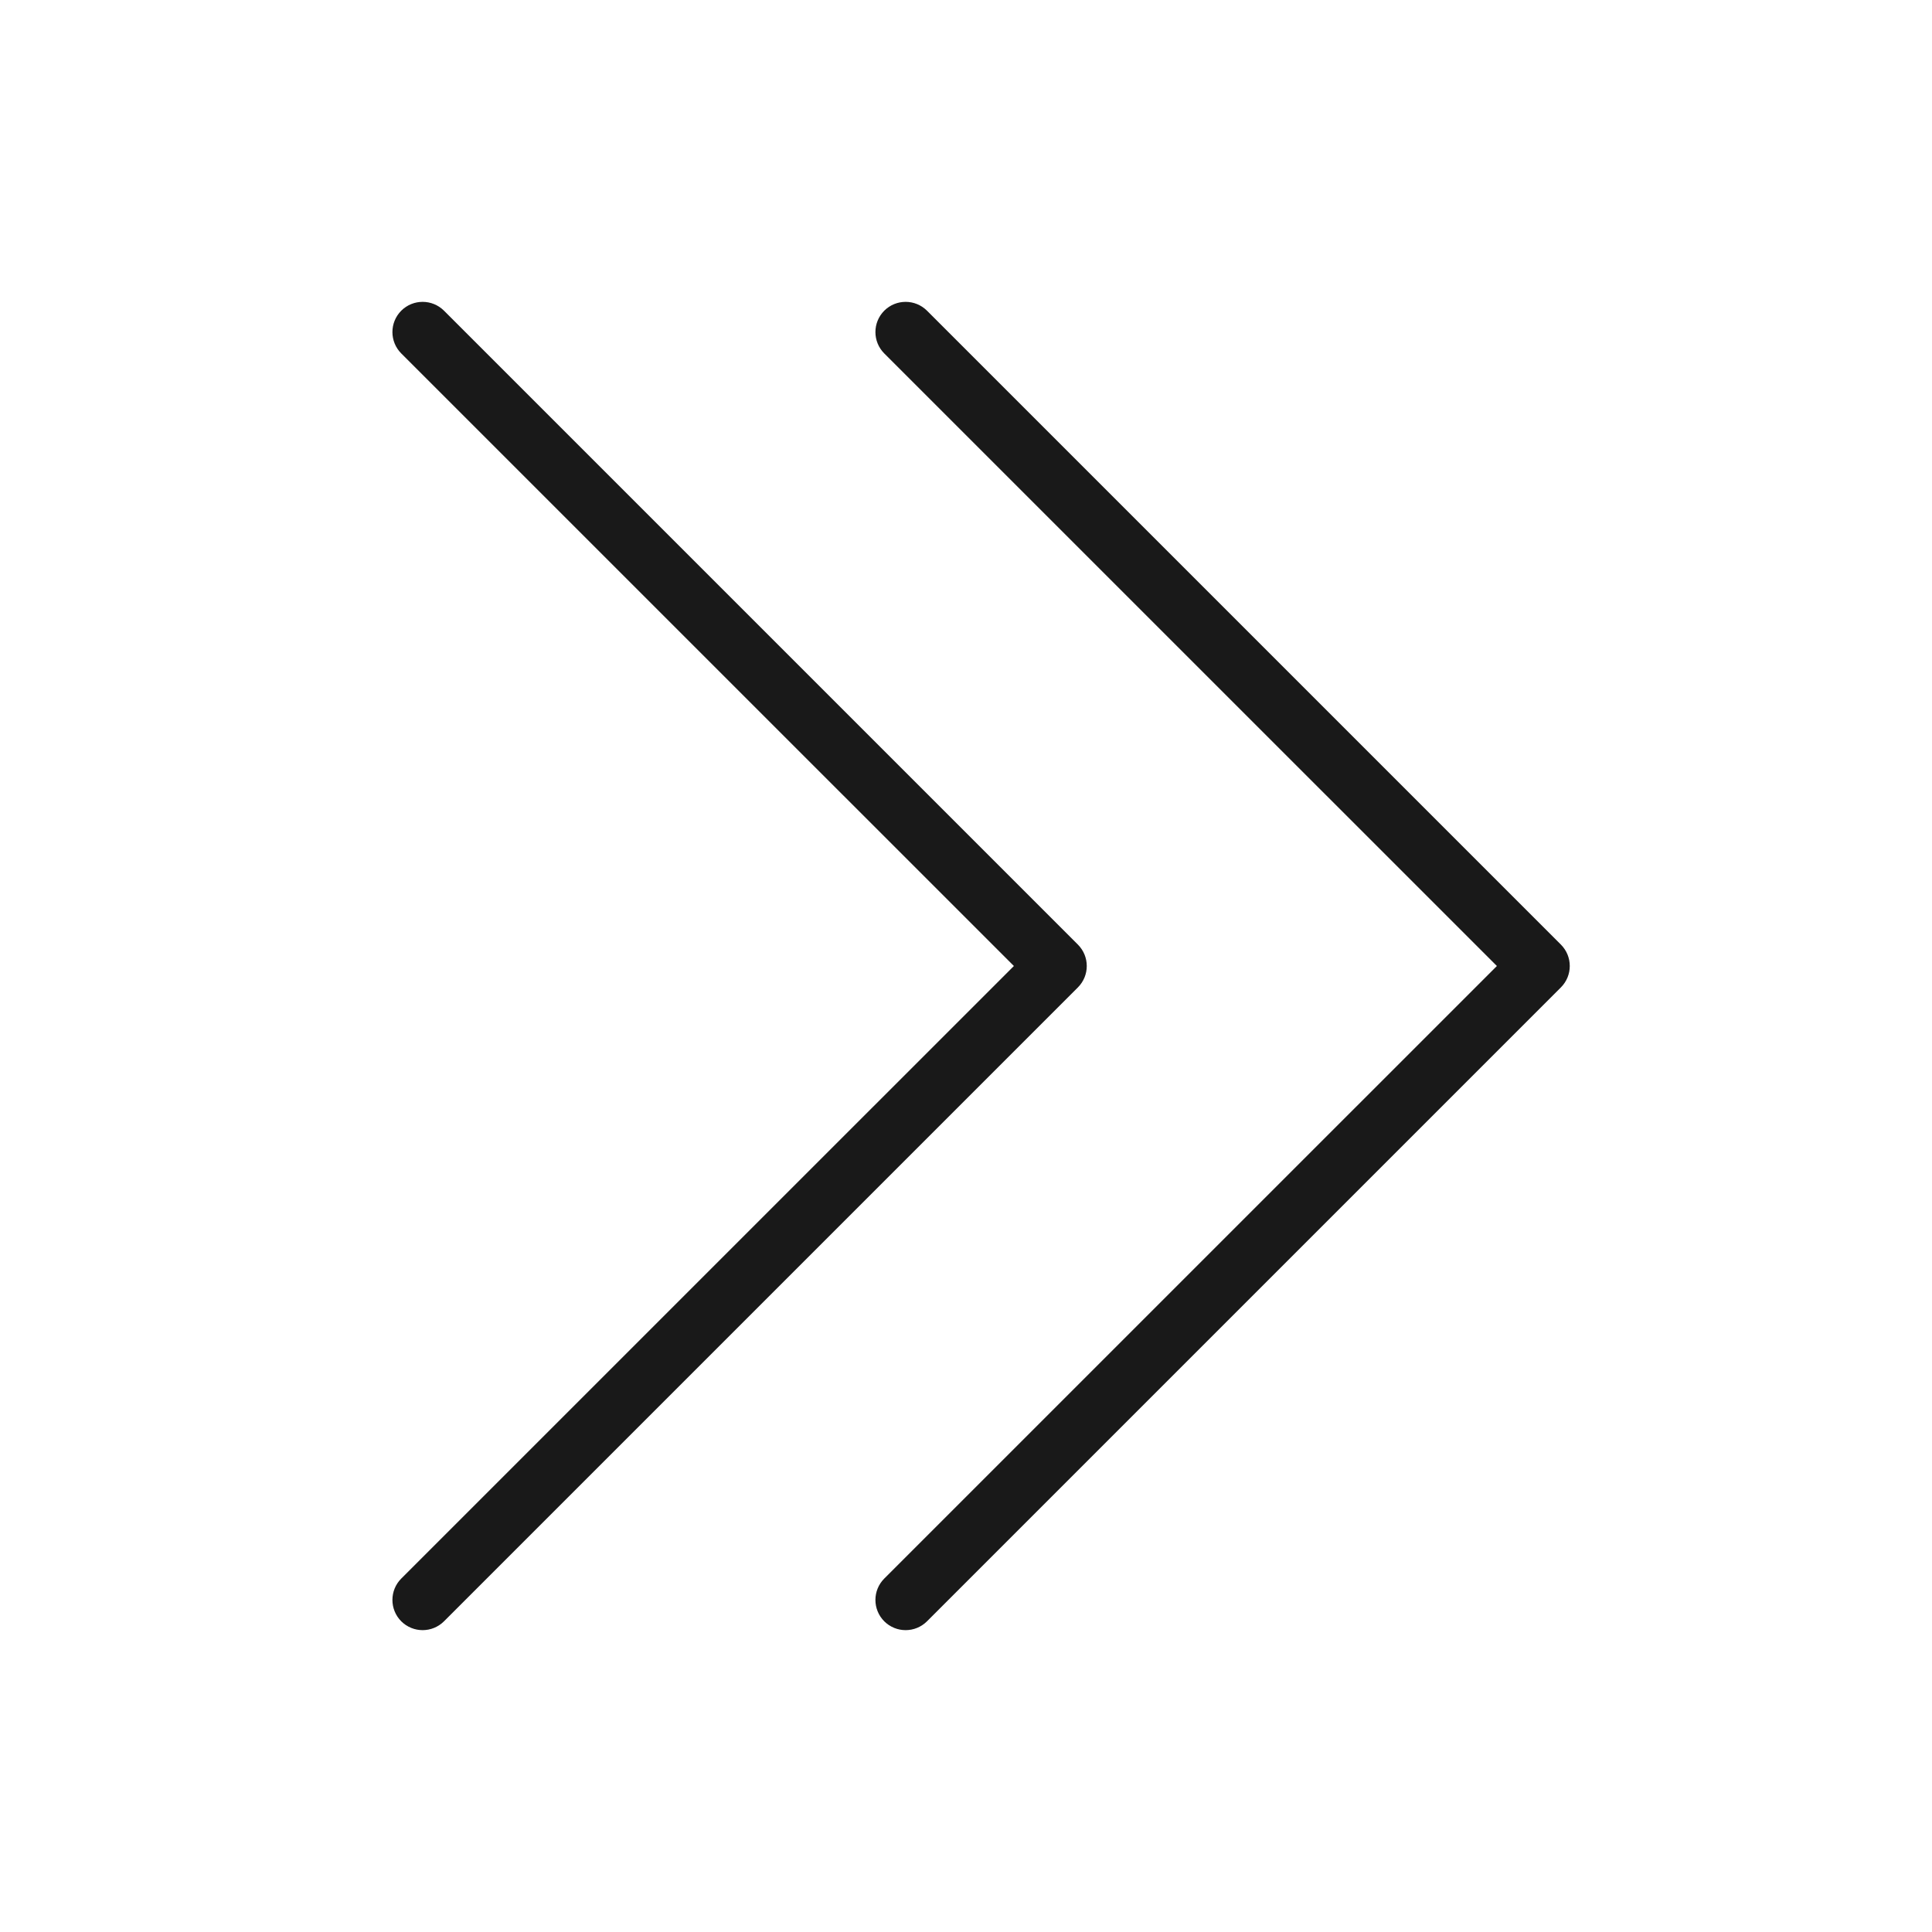 <svg width="32" height="32" viewBox="0 0 32 32" fill="none" xmlns="http://www.w3.org/2000/svg">
<g opacity="0.9">
<path fill-rule="evenodd" clip-rule="evenodd" d="M14.646 5.146C14.842 4.951 15.158 4.951 15.354 5.146L25.854 15.646C26.049 15.842 26.049 16.158 25.854 16.354L15.354 26.854C15.158 27.049 14.842 27.049 14.646 26.854C14.451 26.658 14.451 26.342 14.646 26.146L24.793 16L14.646 5.854C14.451 5.658 14.451 5.342 14.646 5.146Z" fill="black"/>
<path fill-rule="evenodd" clip-rule="evenodd" d="M6.646 5.146C6.842 4.951 7.158 4.951 7.354 5.146L17.854 15.646C18.049 15.842 18.049 16.158 17.854 16.354L7.354 26.854C7.158 27.049 6.842 27.049 6.646 26.854C6.451 26.658 6.451 26.342 6.646 26.146L16.793 16L6.646 5.854C6.451 5.658 6.451 5.342 6.646 5.146Z" fill="black"/>
</g>
</svg>
